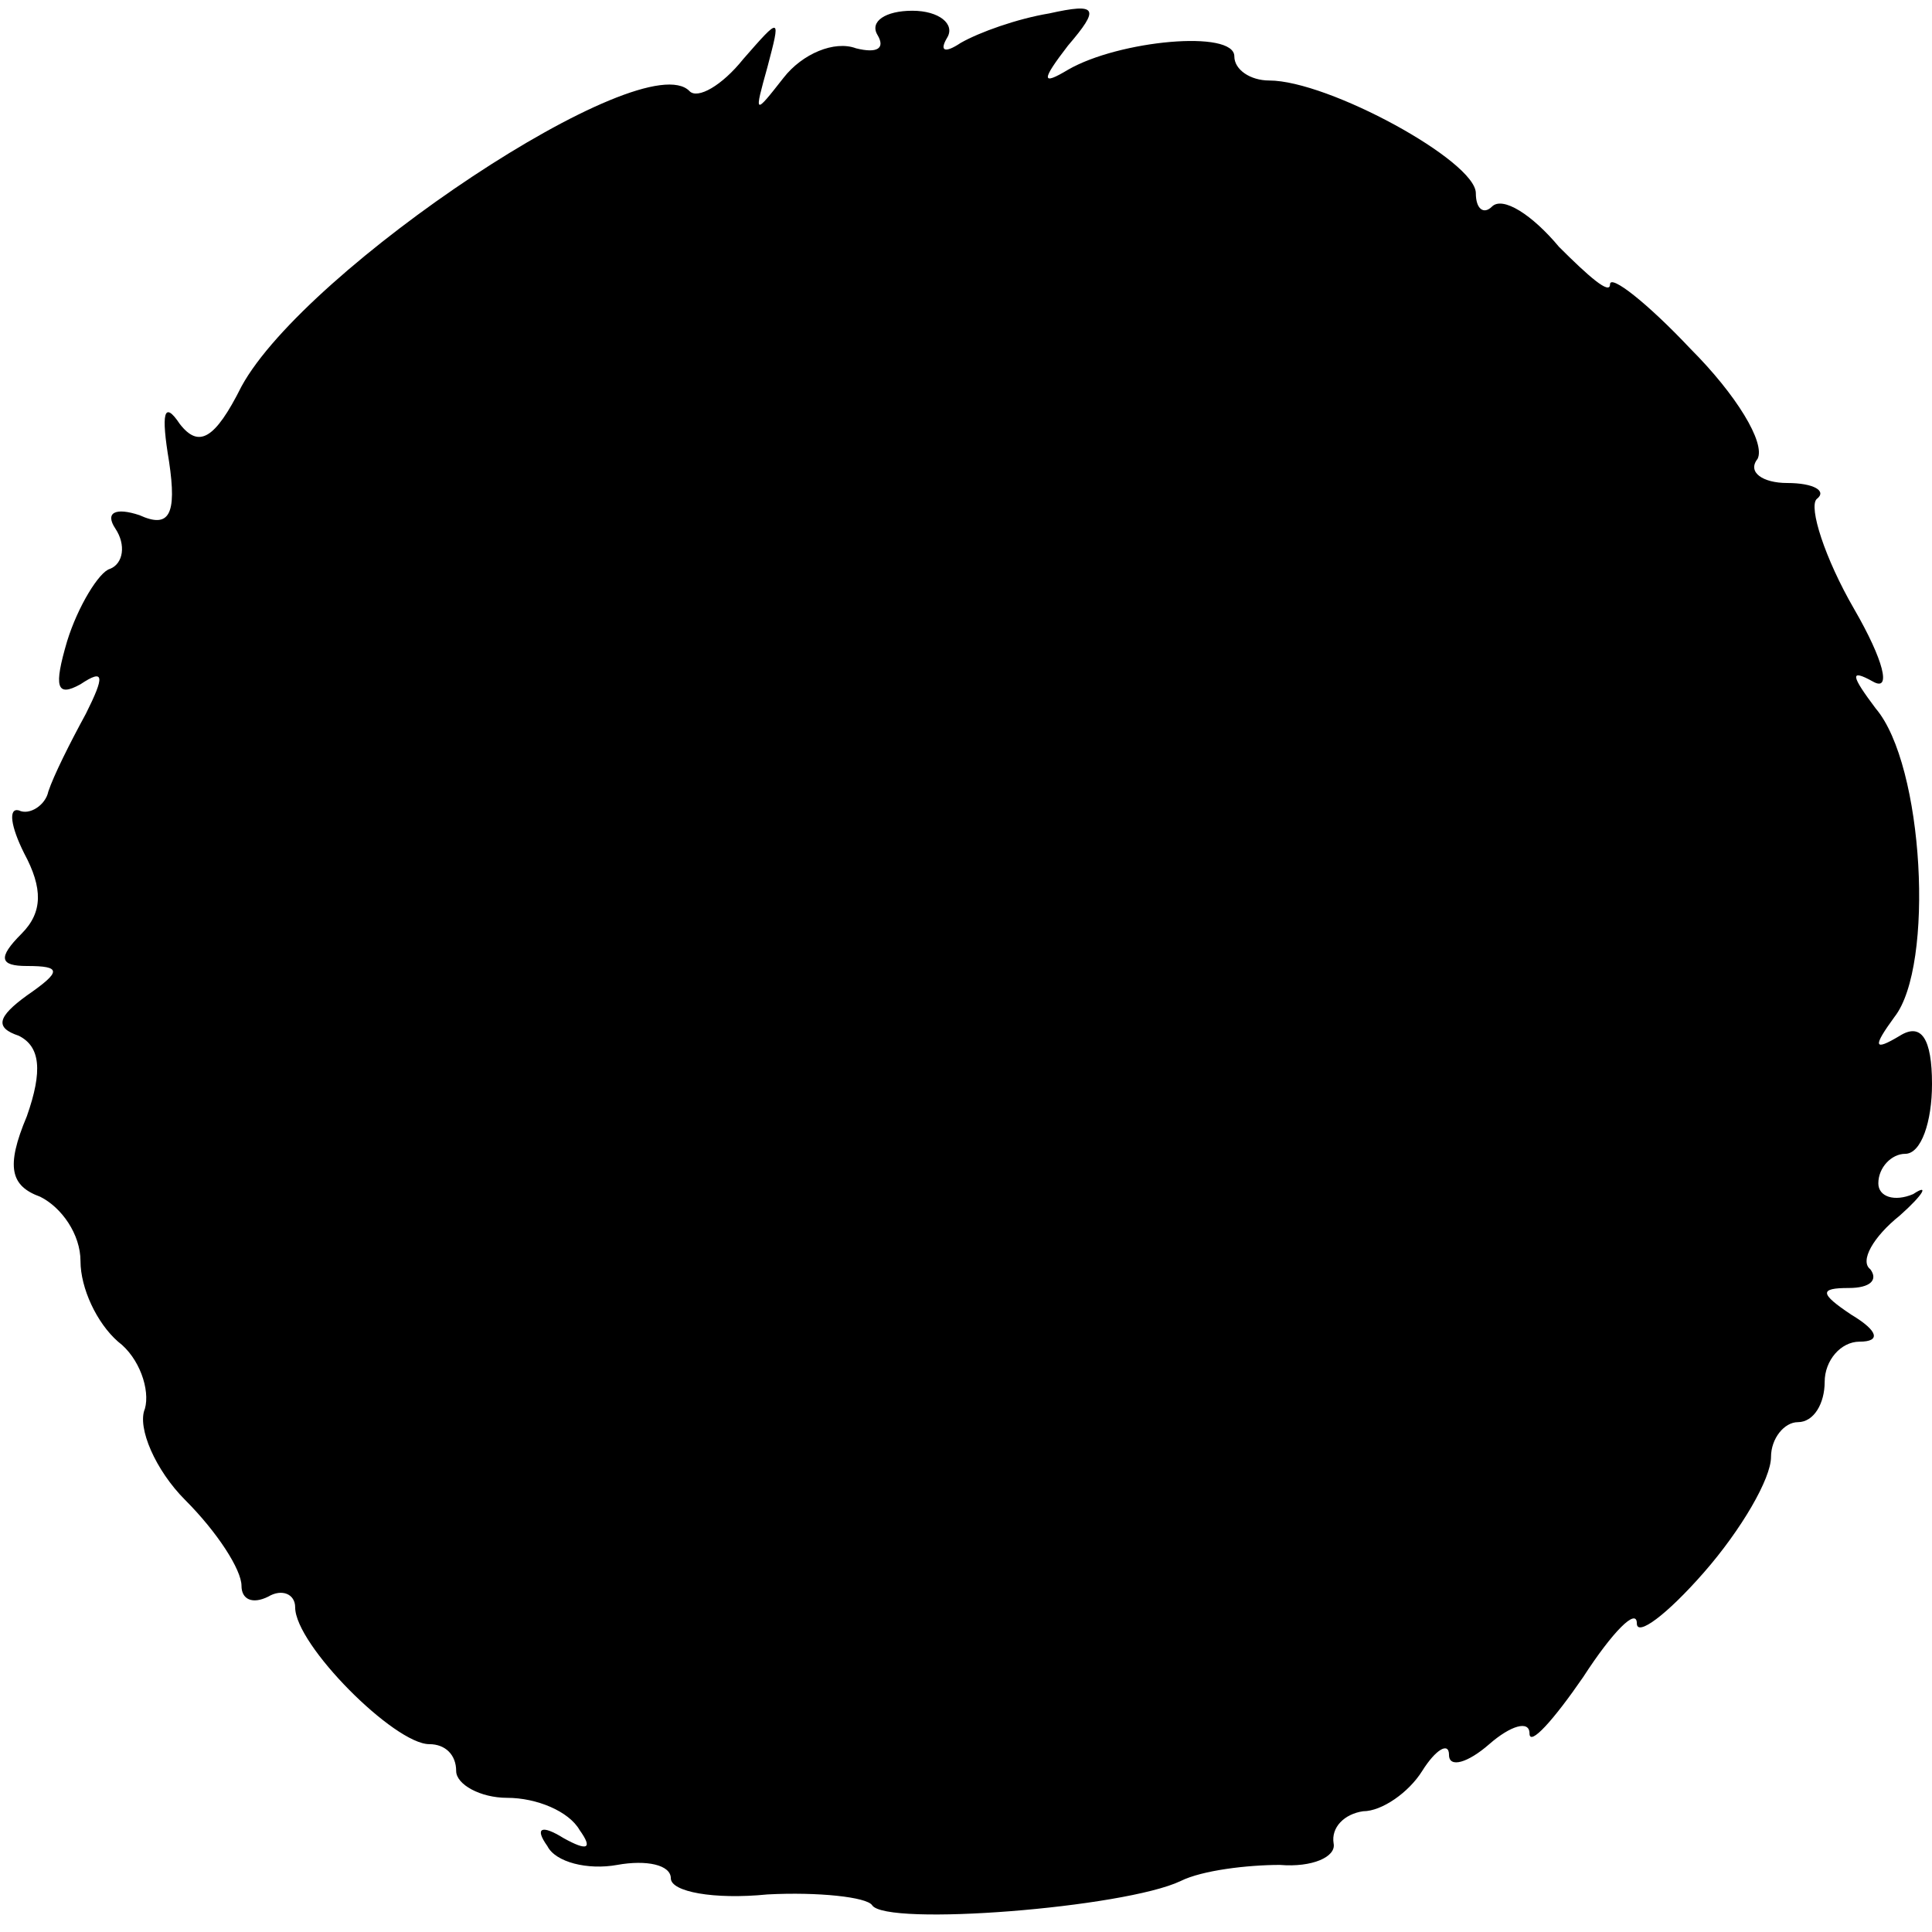 <?xml version="1.0" standalone="no"?>
<!DOCTYPE svg PUBLIC "-//W3C//DTD SVG 20010904//EN"
 "http://www.w3.org/TR/2001/REC-SVG-20010904/DTD/svg10.dtd">
<svg version="1.0" xmlns="http://www.w3.org/2000/svg"
 width="72pt" height="72pt" viewBox="0 0 72 72"
 preserveAspectRatio="xMidYMid meet">
<g transform="translate(0,72) scale(0.1,-0.1)"
fill="#000000" stroke="none">
<path d="M327 707 c3 -5 0 -7 -8 -5 -8 3 -20 -2 -27 -11 -11 -14 -11 -14 -6 4
5 19 5 19 -9 3 -8 -10 -17 -15 -20 -12 -17 18 -143 -66 -167 -110 -10 -20 -16
-23 -23 -14 -6 9 -7 4 -4 -14 3 -20 0 -25 -11 -20 -9 3 -13 1 -9 -5 4 -6 3
-13 -2 -15 -4 -1 -12 -14 -16 -27 -5 -17 -4 -21 5 -16 9 6 9 3 2 -11 -6 -11
-12 -23 -14 -29 -1 -5 -7 -9 -11 -7 -4 1 -3 -6 2 -16 7 -13 7 -22 -1 -30 -9
-9 -8 -12 2 -12 13 0 13 -2 0 -11 -11 -8 -12 -12 -3 -15 8 -4 9 -13 3 -30 -8
-19 -6 -26 5 -30 8 -4 15 -14 15 -24 0 -10 6 -23 14 -30 8 -6 12 -18 10 -25
-3 -7 4 -23 15 -34 12 -12 21 -26 21 -32 0 -5 4 -7 10 -4 5 3 10 1 10 -4 0
-14 37 -51 50 -51 6 0 10 -4 10 -10 0 -5 9 -10 19 -10 11 0 23 -5 27 -12 5 -7
3 -8 -6 -3 -8 5 -11 4 -6 -3 3 -6 15 -9 26 -7 11 2 20 0 20 -5 0 -5 16 -8 36
-6 19 1 37 -1 39 -4 5 -8 94 -1 115 9 8 4 25 6 37 6 12 -1 21 3 20 8 -1 6 4
11 11 12 7 0 17 7 22 15 5 8 10 11 10 6 0 -5 7 -3 15 4 8 7 15 9 15 4 0 -5 9
5 20 21 11 17 20 26 20 20 0 -5 11 3 25 19 14 16 25 35 25 43 0 7 5 13 10 13
6 0 10 7 10 15 0 8 6 15 13 15 8 0 7 4 -3 10 -12 8 -12 10 -1 10 8 0 11 3 8 7
-4 3 1 12 11 20 9 8 11 12 5 8 -7 -3 -13 -1 -13 4 0 6 5 11 10 11 6 0 10 12
10 26 0 17 -4 23 -12 18 -10 -6 -10 -4 -2 7 15 19 11 94 -7 115 -9 12 -10 15
-1 10 7 -4 4 8 -7 27 -11 19 -17 38 -14 41 4 3 -1 6 -11 6 -9 0 -15 4 -11 9 3
6 -8 24 -25 41 -16 17 -30 28 -30 24 0 -4 -8 3 -19 14 -10 12 -21 19 -25 15
-3 -3 -6 -1 -6 5 0 12 -55 42 -77 42 -7 0 -13 4 -13 9 0 10 -43 6 -62 -5 -10
-6 -10 -4 0 9 12 14 11 16 -7 12 -12 -2 -26 -7 -33 -11 -6 -4 -8 -3 -5 2 3 5
-3 10 -13 10 -10 0 -16 -4 -13 -9z"/>
</g>
</svg>
